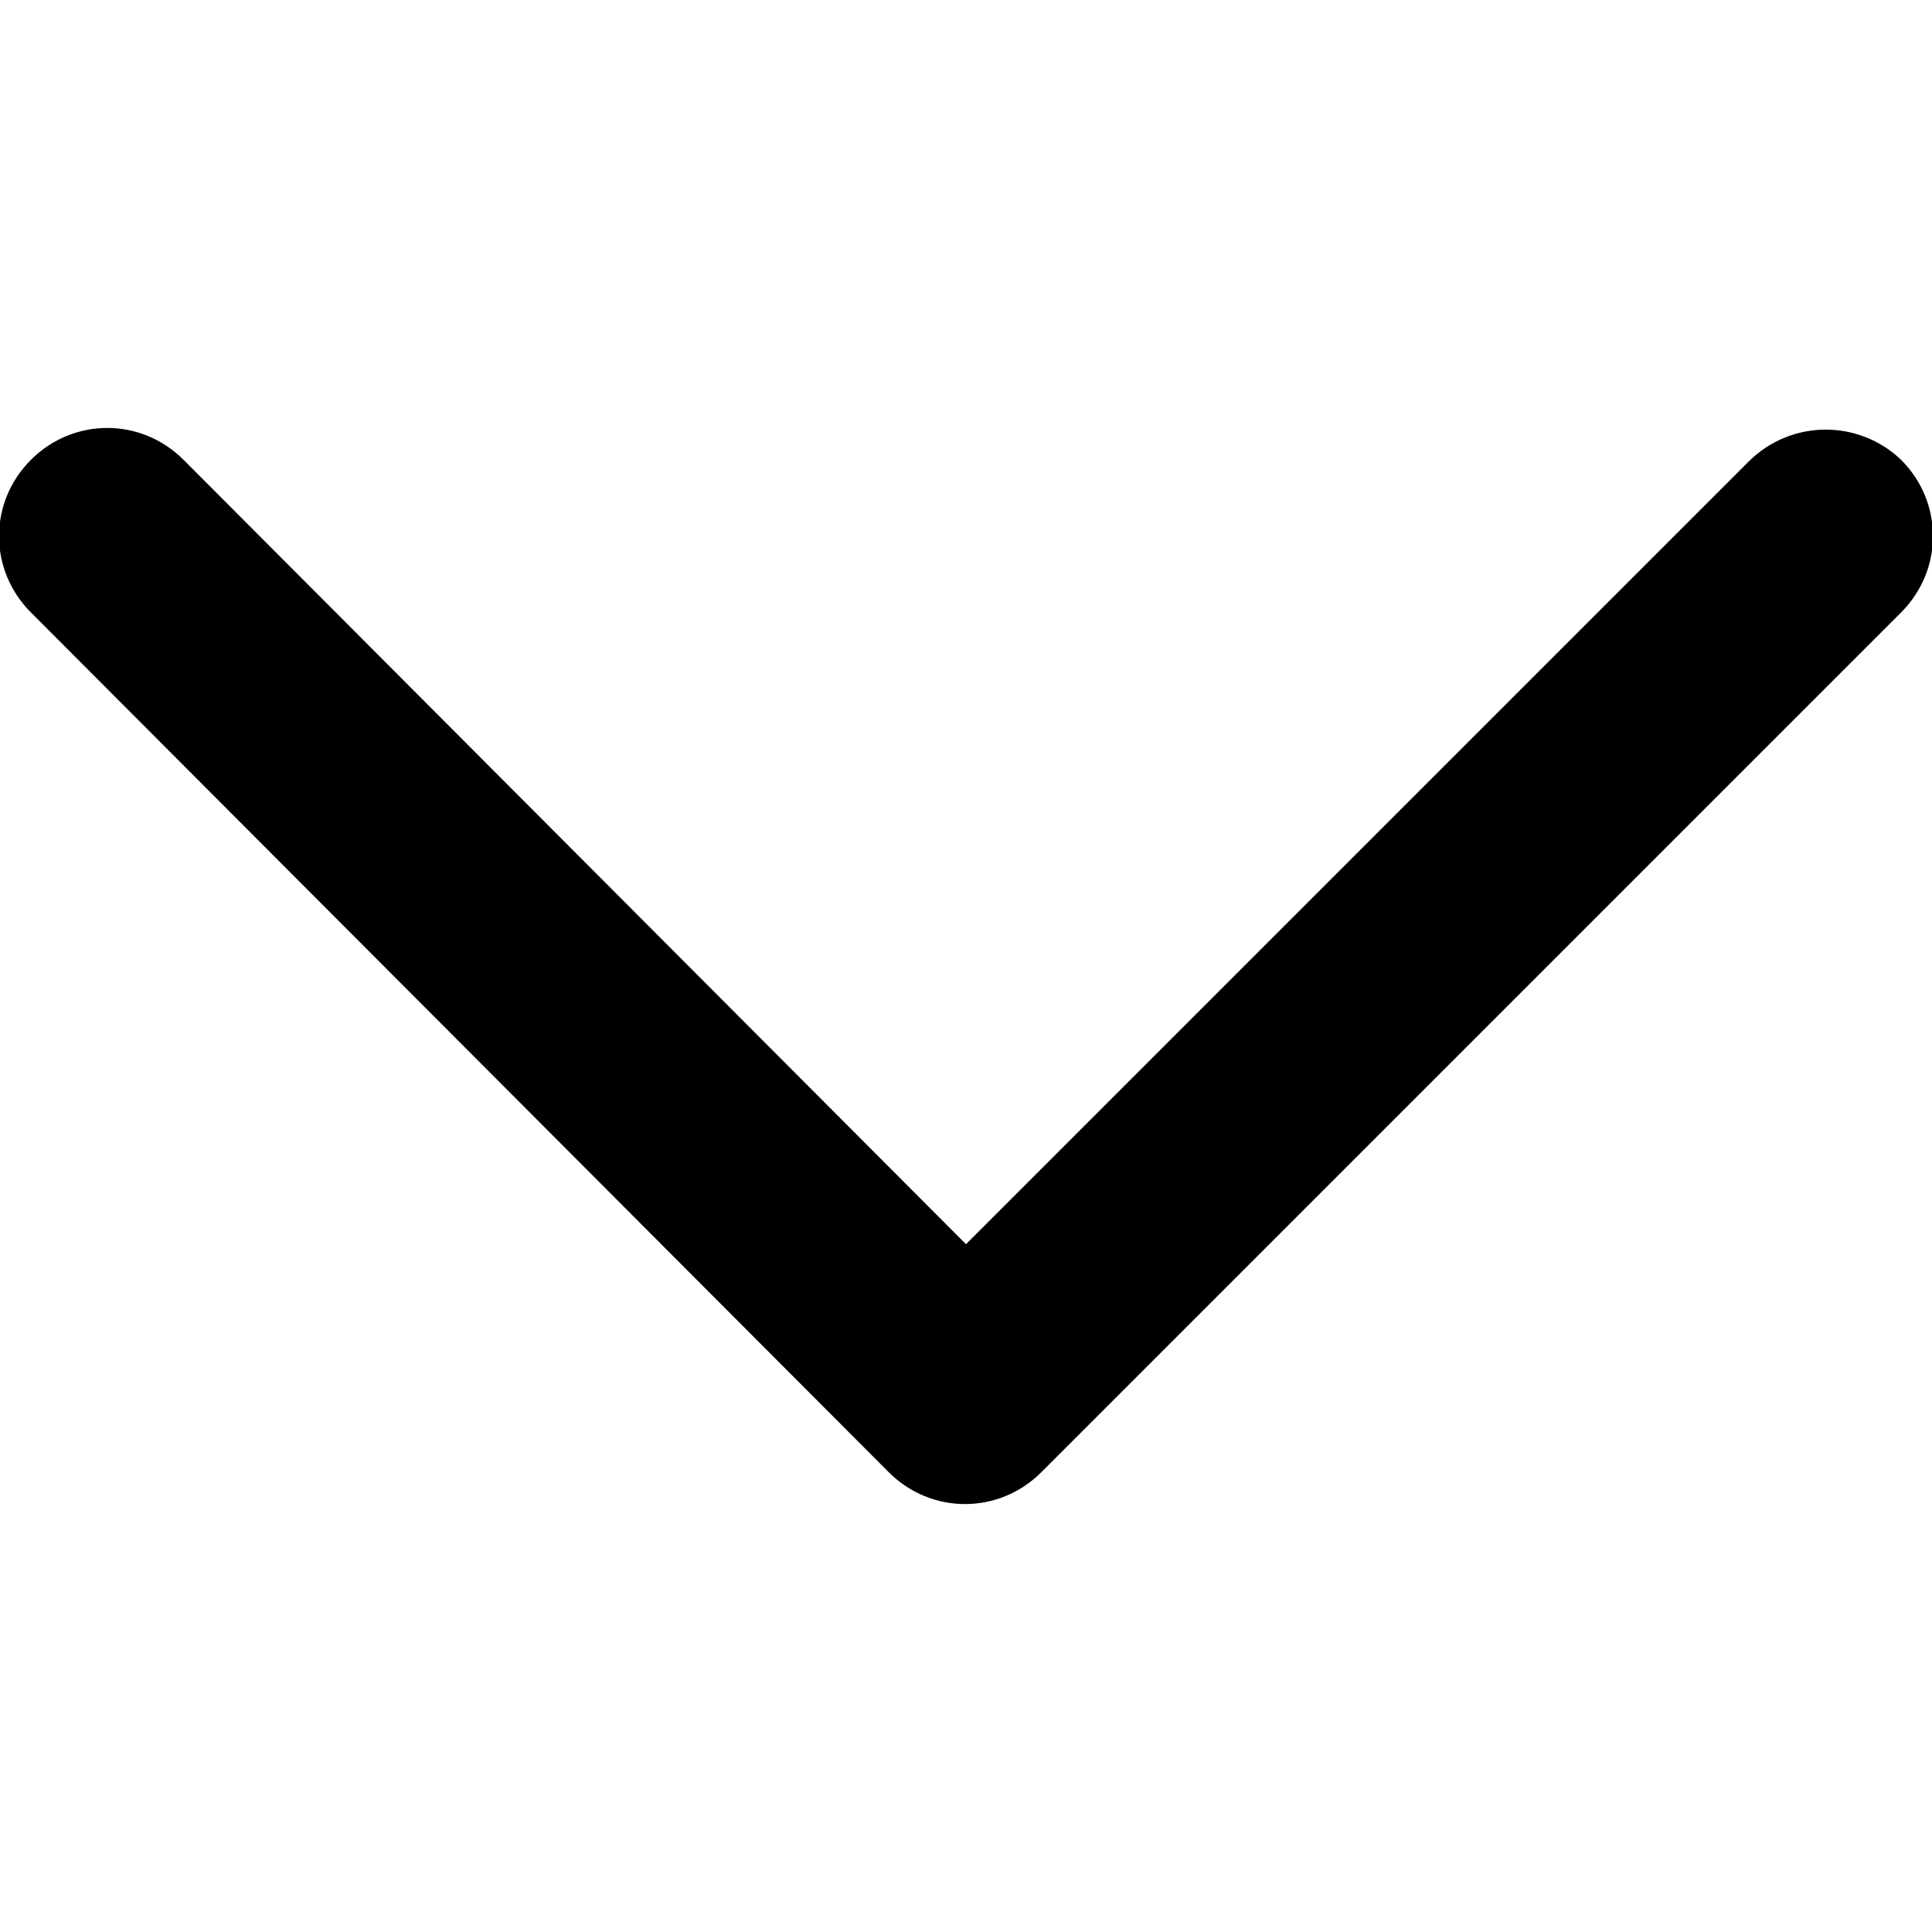 <svg xmlns="http://www.w3.org/2000/svg" xmlns:xlink="http://www.w3.org/1999/xlink" x="0px" y="0px" viewBox="0 0 100 100">
	<path d="M98.4,23.8c2.2,2.2,2.2,5.7,0,7.9L53.9,76.2c-2.2,2.2-5.7,2.2-7.9,0L1.6,31.7c-2.2-2.2-2.2-5.7,0-7.9c2.2-2.2,5.7-2.2,7.9,0
	L50,64.4l40.5-40.5C92.7,21.7,96.2,21.7,98.4,23.8z" />
</svg>
